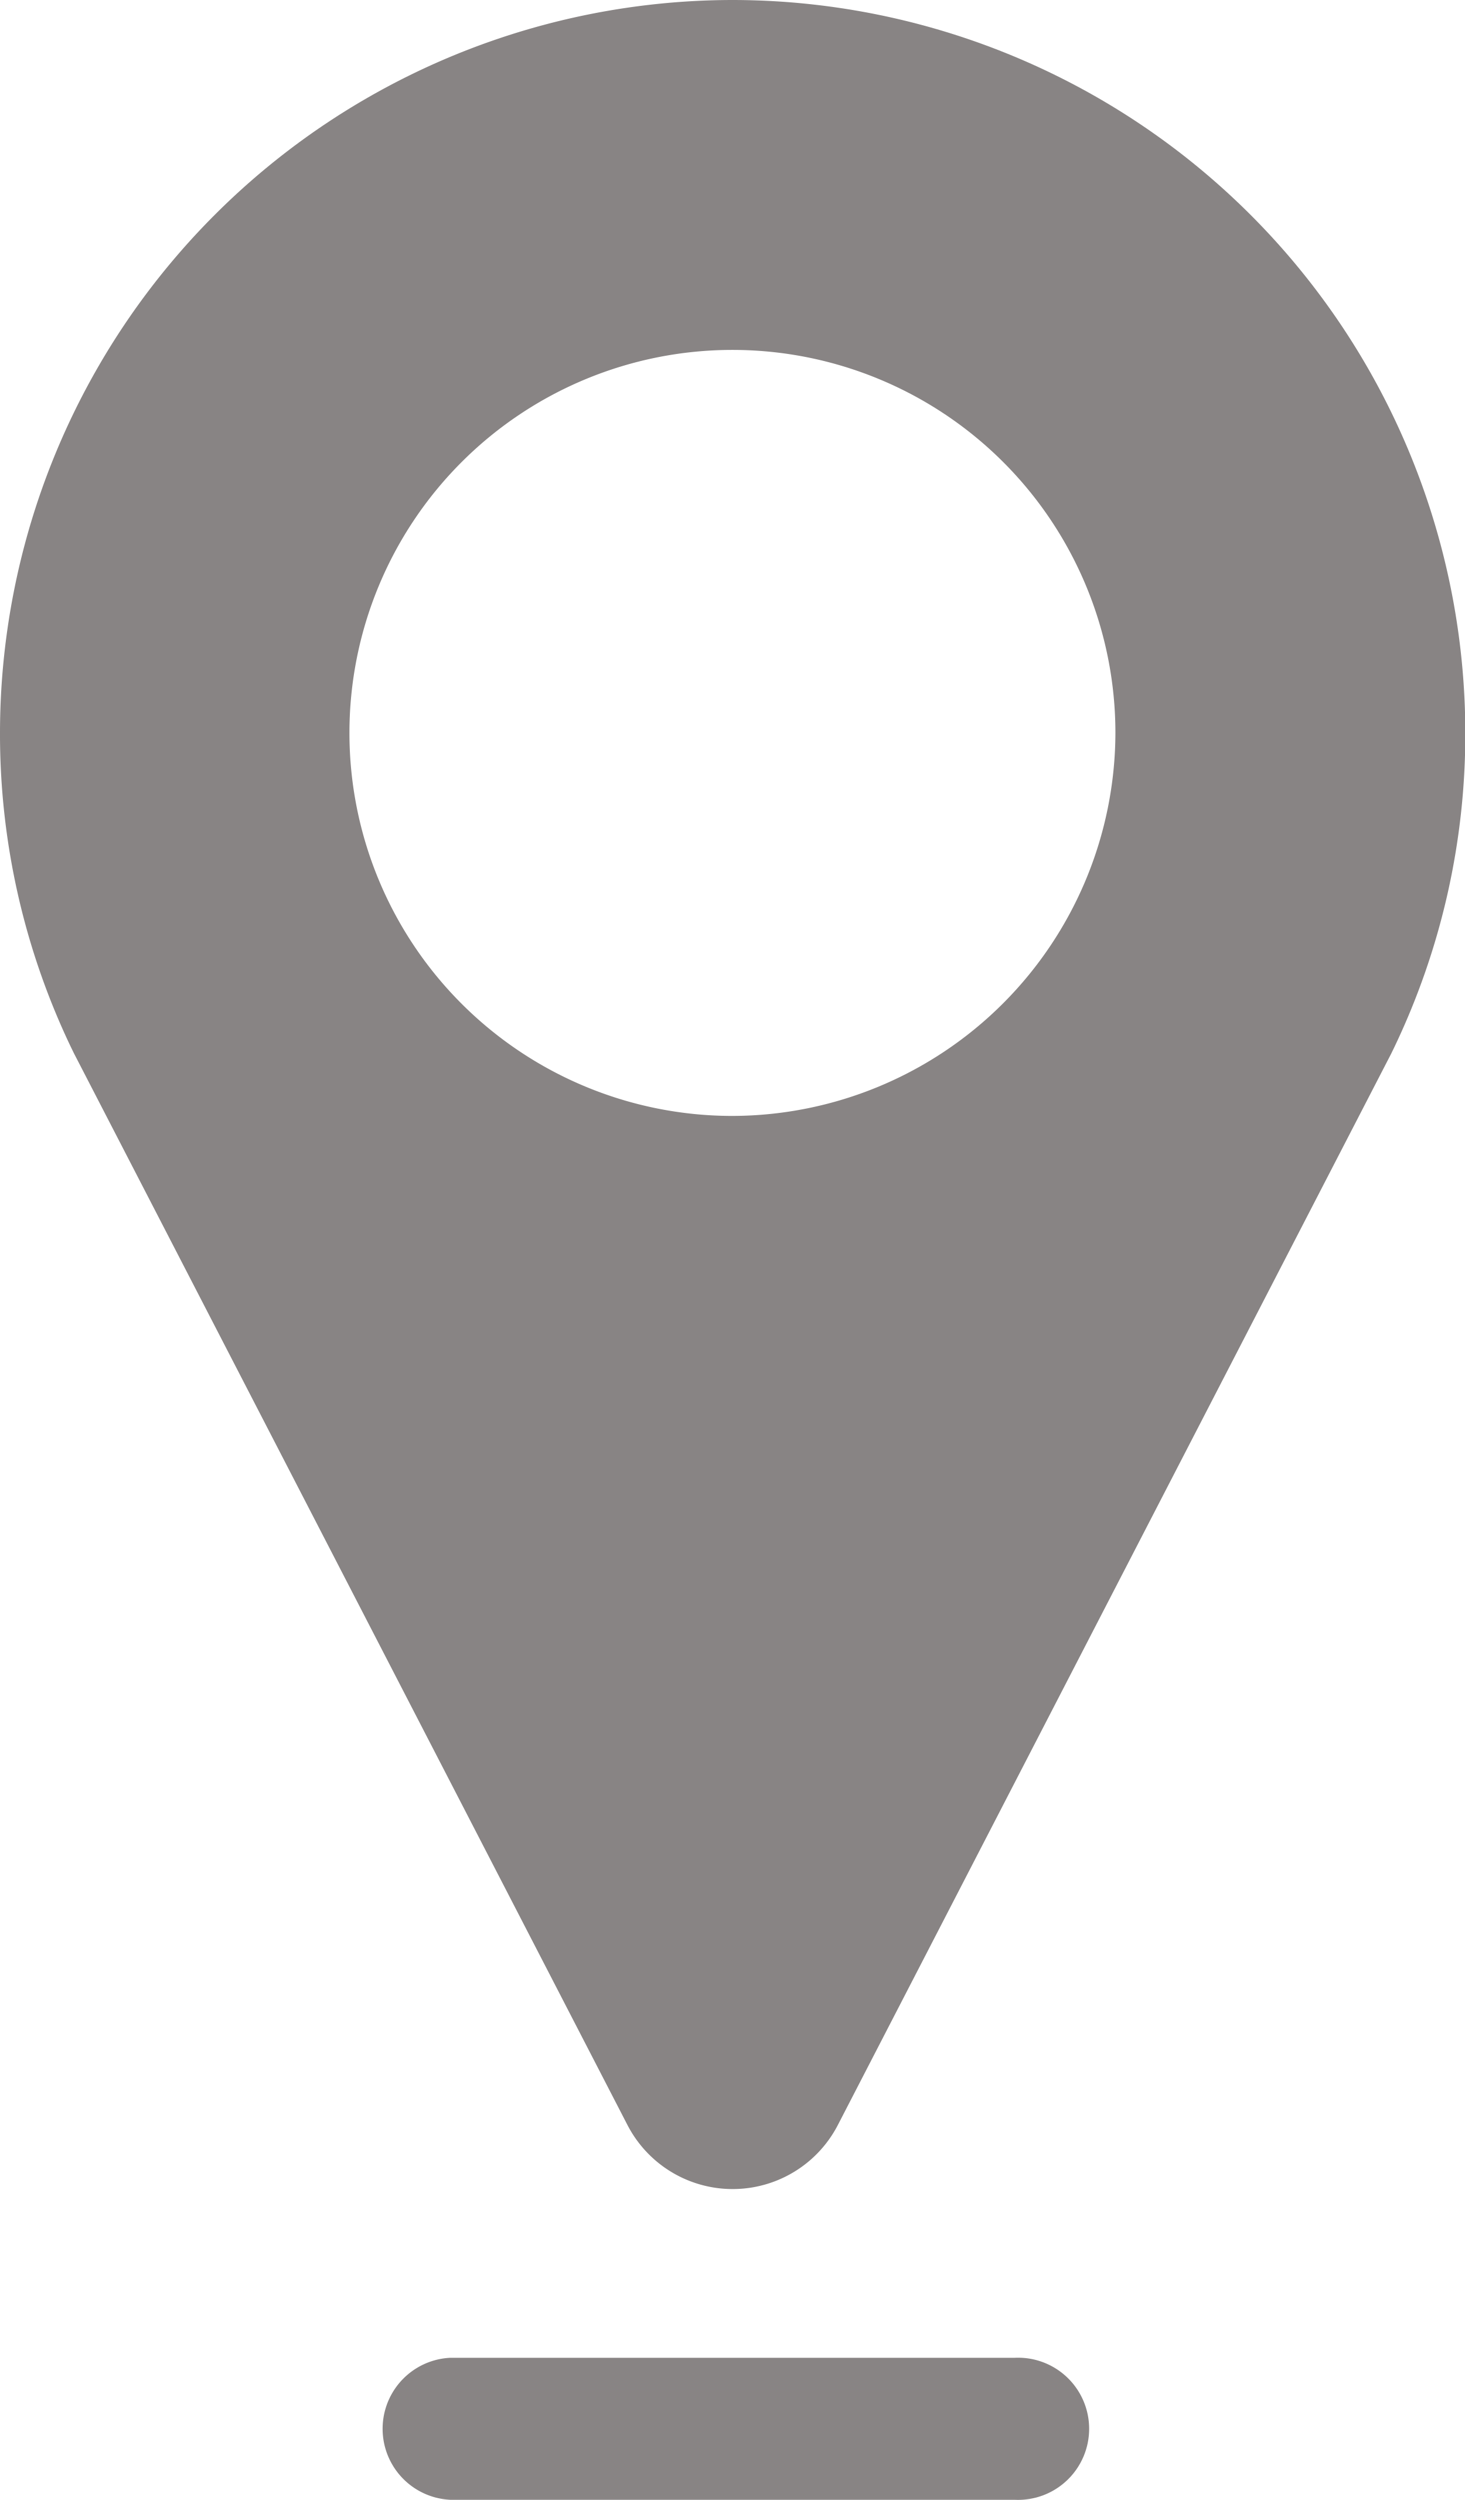 <svg id="location-svgrepo-com_1_" data-name="location-svgrepo-com (1)" xmlns="http://www.w3.org/2000/svg" width="9.563" height="16.317" viewBox="0 0 9.563 16.317">
  <path id="Path_1127" data-name="Path 1127" d="M59.424,0a4.787,4.787,0,0,0-4.781,4.781,4.738,4.738,0,0,0,.463,2.054l.02.041,3.613,6.995a.773.773,0,0,0,1.373,0l3.612-6.993.018-.037a4.737,4.737,0,0,0,.466-2.061A4.787,4.787,0,0,0,59.424,0Zm0,7.284a2.5,2.5,0,1,1,2.5-2.5A2.506,2.506,0,0,1,59.424,7.284Z" transform="translate(-54.643)" fill="#888484"/>
  <path id="Path_1128" data-name="Path 1128" d="M98.855,249.018H95.172a.464.464,0,0,0,0,.927h3.684a.464.464,0,1,0,0-.927Z" transform="translate(-92.232 -233.628)" fill="#888484"/>
</svg>
